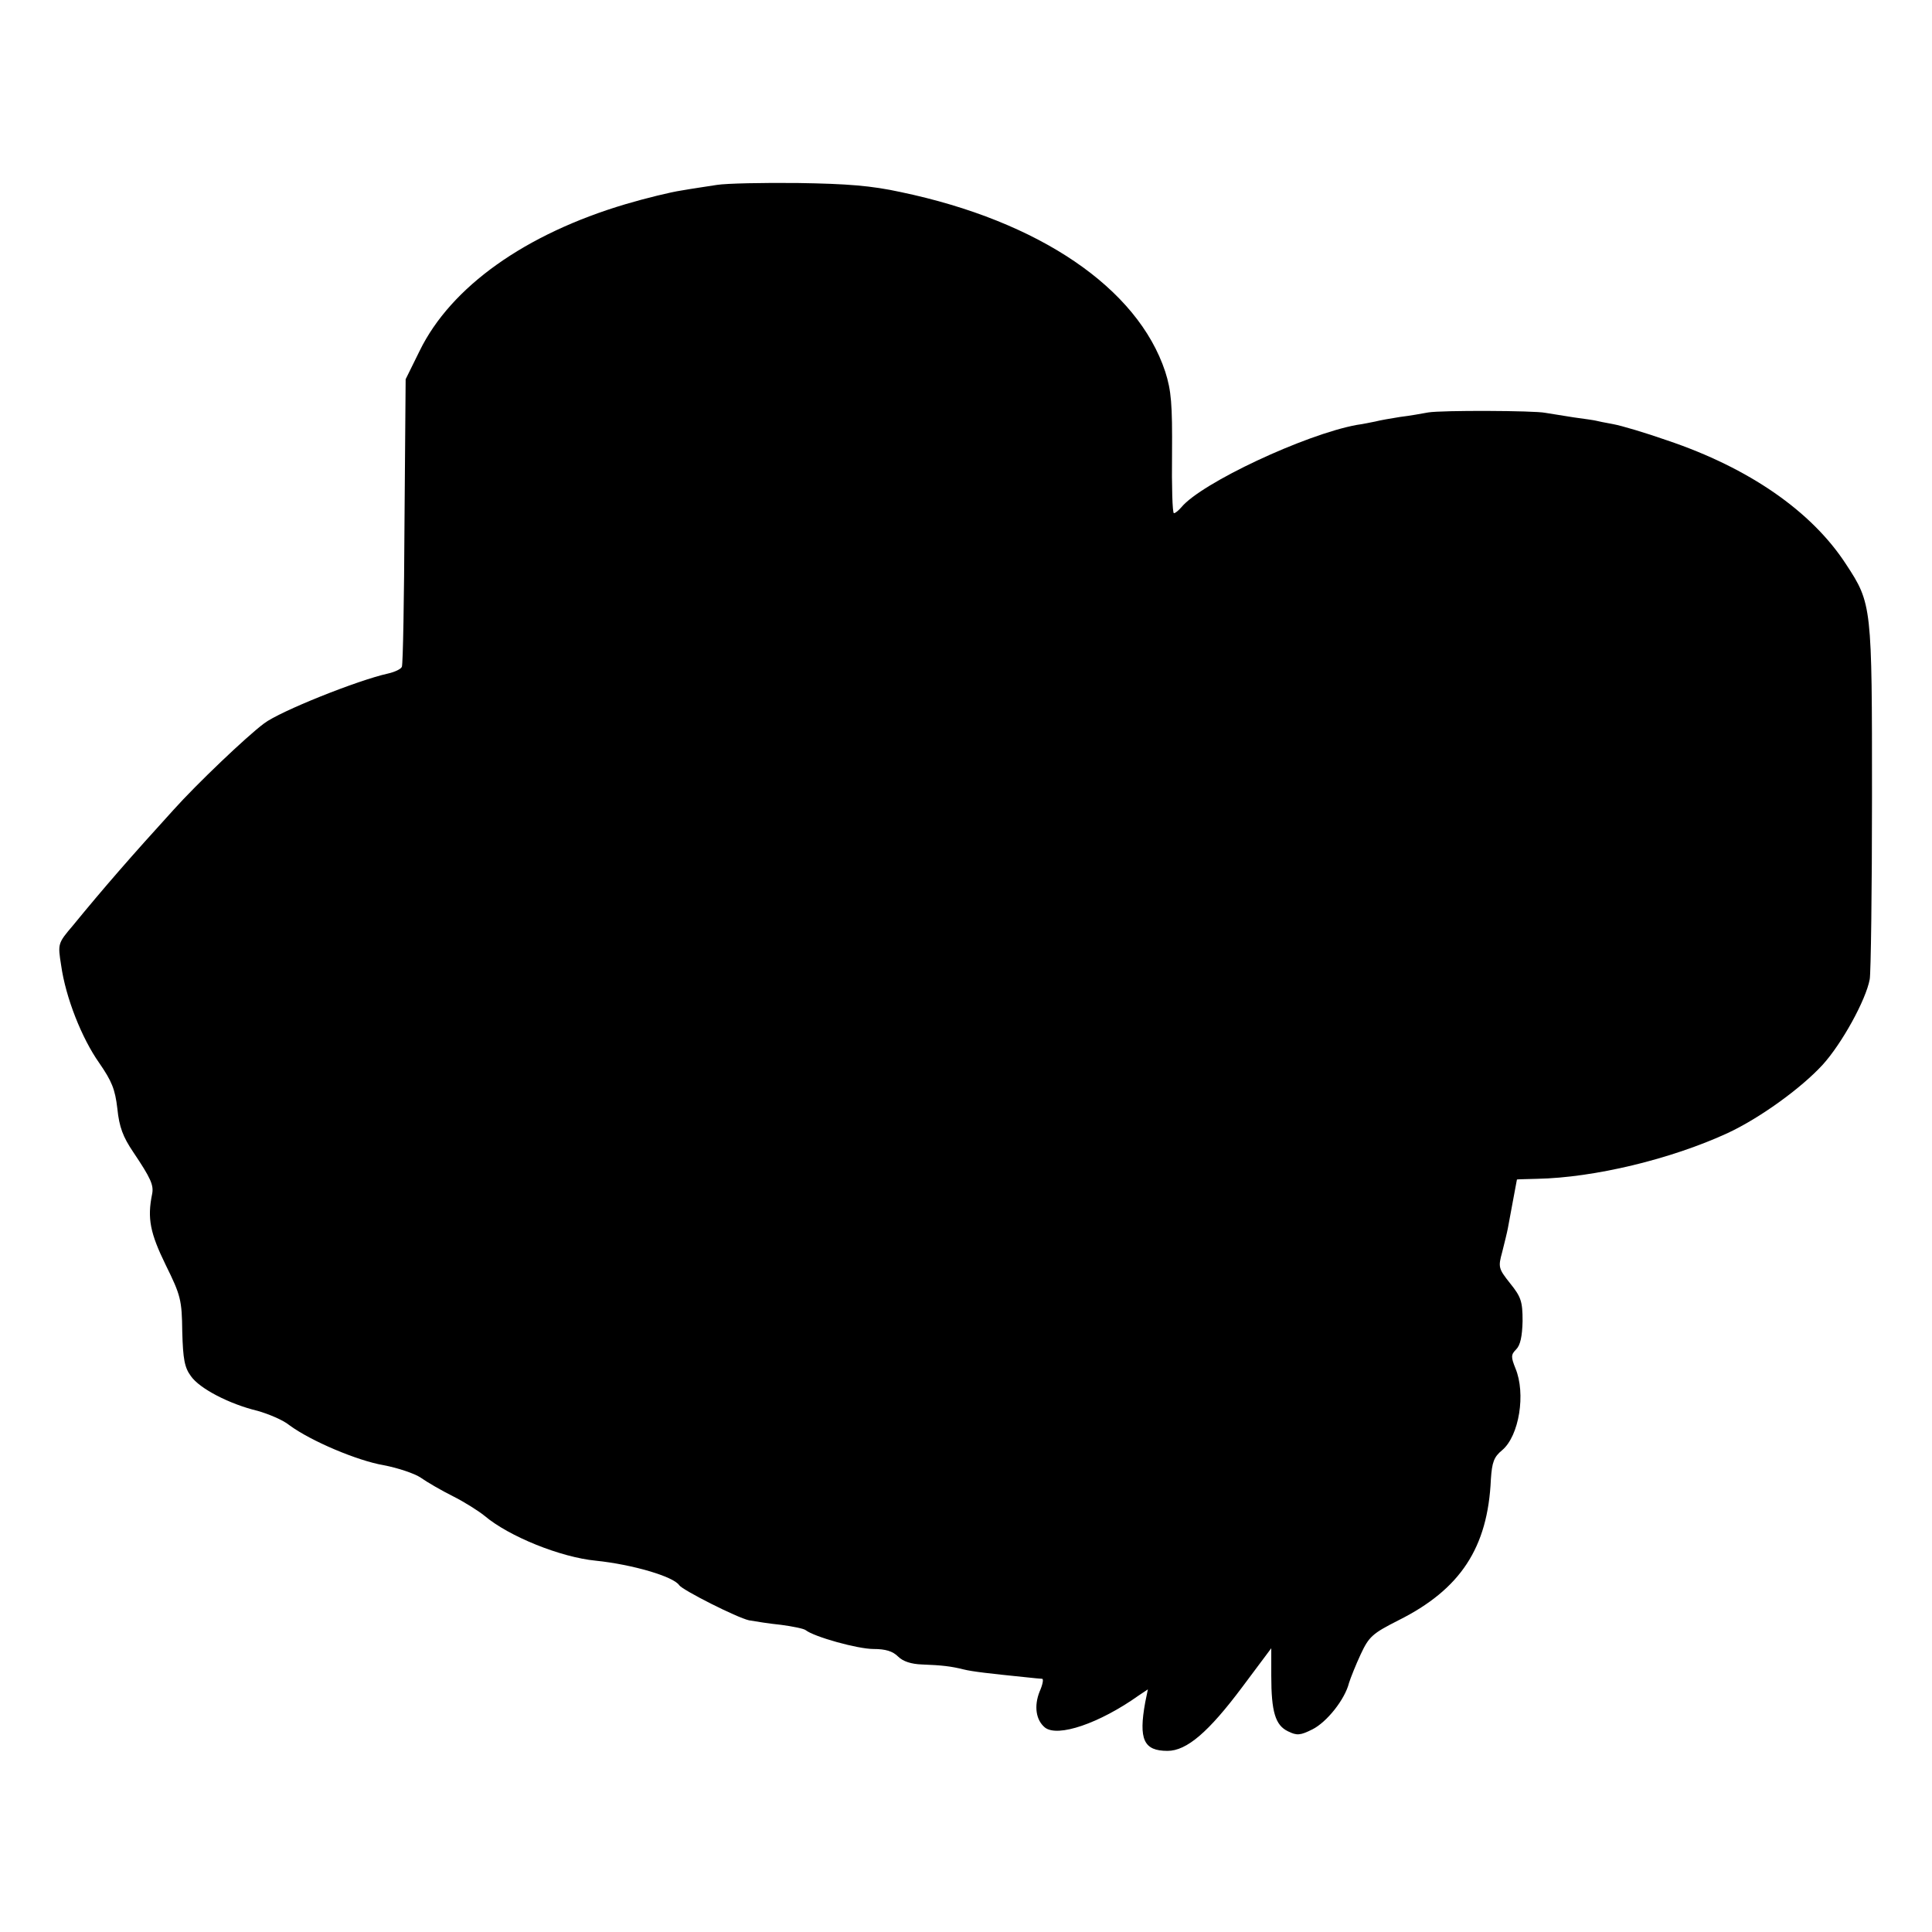 <?xml version="1.0" standalone="no"?>
<!DOCTYPE svg PUBLIC "-//W3C//DTD SVG 20010904//EN"
 "http://www.w3.org/TR/2001/REC-SVG-20010904/DTD/svg10.dtd">
<svg version="1.0" xmlns="http://www.w3.org/2000/svg"
 width="512pt" height="512pt" viewBox="0 0 512 512"
 preserveAspectRatio="xMidYMid meet">
<g transform="translate(0,512) scale(0.1,-0.1)"
fill="#000000" stroke="none">
<path d="M1900 4630 c-25 -4 -67 -10 -95 -15 -27 -4 -93 -20 -147 -36 -266
-79 -463 -219 -546 -389 l-37 -75 -3 -375 c-1 -206 -4 -380 -7 -387 -2 -6 -19
-14 -37 -18 -81 -18 -286 -100 -328 -132 -47 -35 -179 -161 -240 -229 -112
-123 -186 -208 -267 -307 -40 -47 -40 -48 -31 -105 12 -86 55 -194 101 -259
33 -48 42 -69 48 -121 5 -49 15 -75 42 -115 47 -70 55 -88 50 -112 -13 -64 -5
-103 36 -187 40 -81 43 -93 44 -177 2 -73 6 -95 23 -118 23 -33 102 -74 177
-92 28 -8 67 -24 84 -38 57 -42 180 -94 250 -106 37 -7 82 -22 98 -33 17 -12
55 -34 85 -49 30 -15 68 -39 84 -52 65 -55 202 -110 295 -119 97 -10 206 -42
221 -65 9 -13 153 -86 185 -93 17 -3 55 -9 85 -12 30 -4 60 -10 65 -14 23 -18
138 -50 180 -50 32 0 51 -6 65 -20 13 -13 35 -20 63 -21 54 -2 78 -5 110 -13
24 -6 69 -11 167 -21 19 -2 38 -4 42 -4 4 -1 1 -16 -7 -34 -15 -38 -10 -75 14
-95 34 -27 145 11 249 85 l24 16 -7 -34 c-18 -99 -4 -129 59 -129 51 0 109 50
198 169 l77 103 0 -73 c0 -96 11 -131 44 -147 24 -12 33 -11 65 5 38 19 86 79
97 123 4 13 18 48 31 76 22 47 31 55 100 90 164 82 237 192 245 374 3 45 8 59
30 77 45 38 63 150 35 217 -12 30 -12 36 2 50 11 11 16 34 17 75 0 52 -4 64
-33 100 -31 39 -32 43 -21 83 6 24 13 52 15 63 4 23 24 128 24 129 0 1 24 1
53 2 152 3 355 52 505 121 86 40 195 119 252 181 51 56 115 172 125 227 3 17
6 234 6 483 0 507 0 512 -69 617 -91 140 -257 255 -474 328 -57 20 -121 39
-143 43 -22 4 -42 8 -45 9 -3 1 -30 5 -60 9 -30 5 -64 10 -75 12 -29 6 -274 7
-310 1 -16 -3 -50 -9 -75 -12 -25 -4 -54 -9 -65 -12 -11 -2 -33 -7 -49 -9
-137 -25 -412 -154 -465 -218 -8 -9 -16 -16 -20 -16 -4 0 -6 71 -5 158 1 131
-2 167 -18 217 -73 221 -333 399 -701 476 -78 17 -142 22 -272 24 -93 1 -190
-1 -215 -5z"/>
</g>
</svg>
